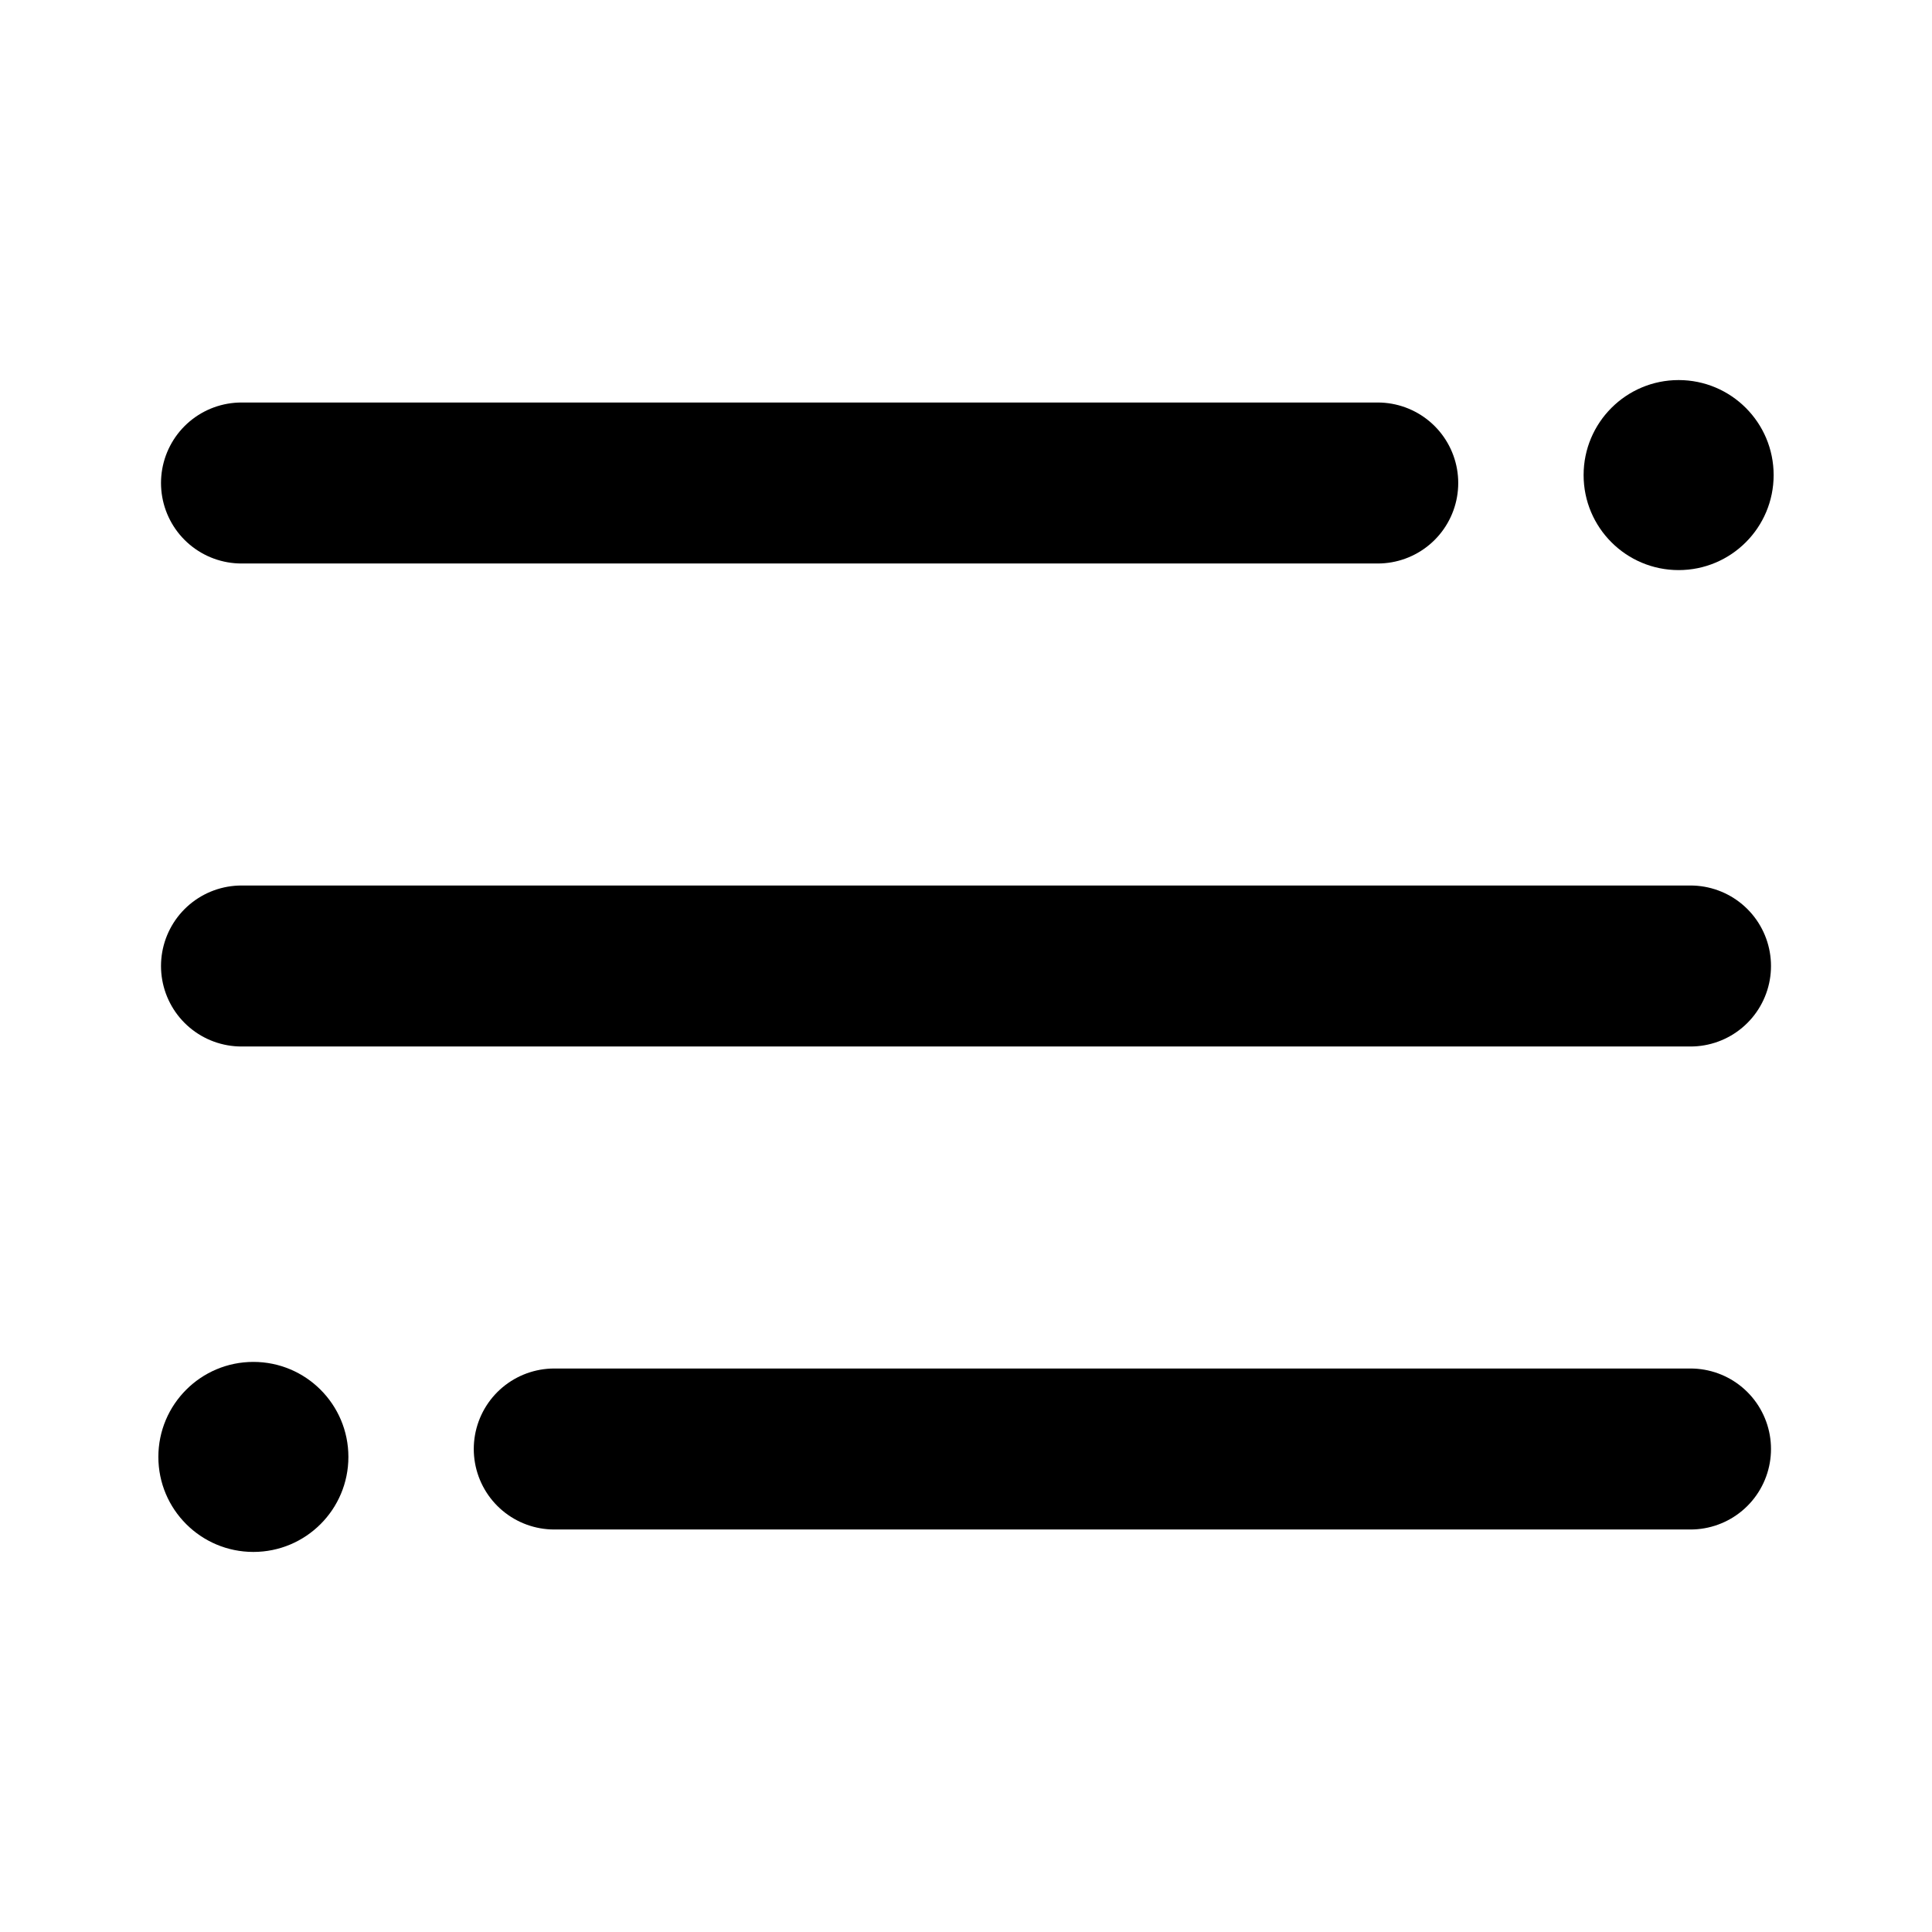 <svg width="61" height="61" viewBox="0 0 61 61" fill="none" xmlns="http://www.w3.org/2000/svg">
<path d="M7.625 30.5H53.375" stroke="black" stroke-width="5.083" stroke-linecap="round" stroke-linejoin="round"/>
<path d="M17.5 45.75C31.901 45.75 53.375 45.75 53.375 45.75M7.625 15.25H43.5" stroke="black" stroke-width="5.083" stroke-linecap="round" stroke-linejoin="round"/>
<circle cx="53" cy="15" r="3" fill="black"/>
<circle cx="8" cy="46" r="3" fill="black"/>
</svg>
